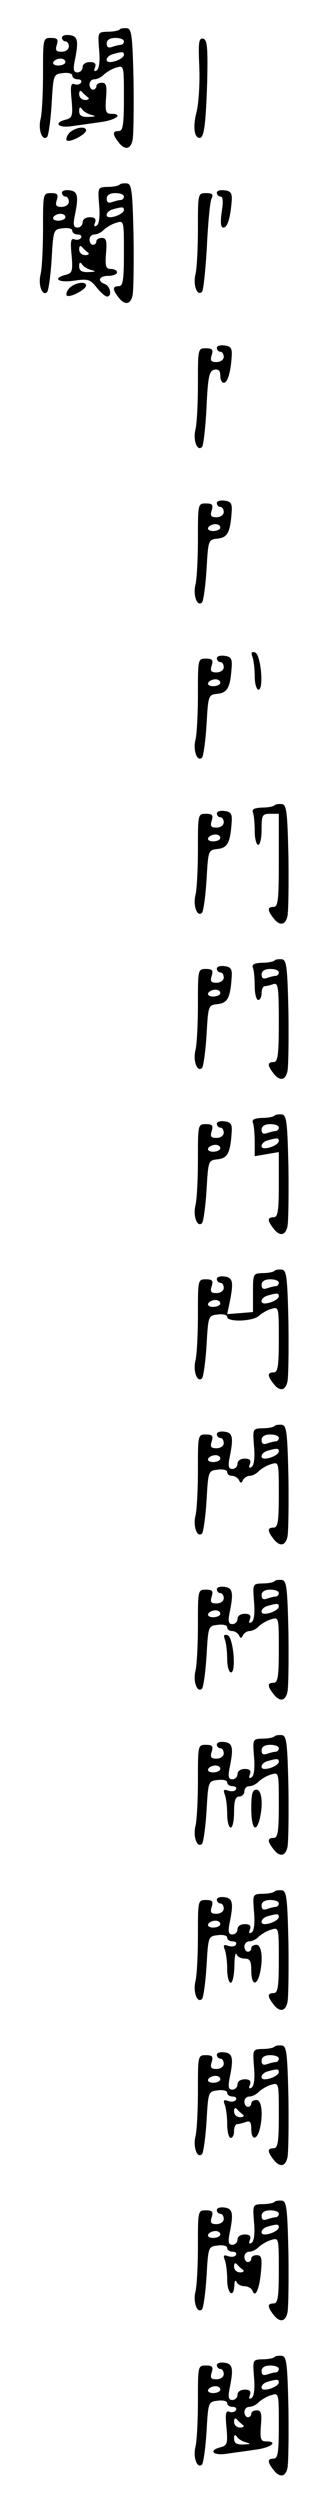 <?xml version="1.0" standalone="no"?>
<!DOCTYPE svg PUBLIC "-//W3C//DTD SVG 20010904//EN"
 "http://www.w3.org/TR/2001/REC-SVG-20010904/DTD/svg10.dtd">
<svg version="1.0" xmlns="http://www.w3.org/2000/svg"
 width="95pt" height="725pt" viewBox="0 0 95 725"
 preserveAspectRatio="xMidYMid meet">
<g transform="translate(0,725) scale(0.1,-0.1)"
fill="#000000" stroke="none">
<path d="M348 7165 c-3 -4 -19 -7 -35 -7 -29 -1 -29 -1 -25 -53 3 -32 0 -55
-7 -59 -7 -5 -9 -1 -5 8 4 11 0 16 -15 16 -12 0 -21 -6 -21 -15 0 -8 -7 -15
-15 -15 -11 0 -13 8 -8 33 12 58 9 72 -14 75 -13 2 -23 -1 -23 -7 0 -6 5 -11
10 -11 6 0 10 -7 10 -15 0 -8 -9 -15 -21 -15 -16 0 -19 4 -14 20 5 16 2 20
-17 20 -23 0 -23 -2 -23 -102 0 -57 -3 -116 -7 -133 -8 -31 5 -66 19 -52 4 5
10 47 13 95 5 86 5 87 33 90 15 2 27 -1 27 -7 0 -6 7 -11 16 -11 8 0 13 -4 9
-10 -3 -5 -12 -7 -19 -4 -10 4 -12 -6 -8 -46 4 -46 2 -52 -17 -57 -36 -9 -23
-25 17 -19 20 3 58 8 85 12 45 6 67 24 29 24 -14 0 -17 7 -14 45 3 36 1 45
-12 45 -9 0 -16 -4 -16 -10 0 -5 -4 -10 -10 -10 -5 0 -10 7 -10 15 0 8 6 15
14 15 8 0 21 6 28 14 8 7 24 17 36 20 22 7 22 6 22 -88 0 -79 -3 -96 -15 -96
-18 0 -19 -9 -1 -32 18 -24 35 -22 41 5 3 12 4 89 3 172 -3 126 -5 150 -18
153 -9 1 -19 0 -22 -3z m12 -35 c0 -5 -4 -10 -9 -10 -5 0 -16 -3 -25 -6 -11
-4 -16 -1 -16 10 0 10 9 16 25 16 14 0 25 -4 25 -10z m0 -39 c0 -9 -24 -21
-41 -21 -16 0 -10 18 9 23 28 8 32 7 32 -2z m-170 -21 c0 -5 -9 -10 -21 -10
-11 0 -17 5 -14 10 3 6 13 10 21 10 8 0 14 -4 14 -10z m65 -102 c6 -4 2 -8 -7
-8 -10 0 -18 7 -18 17 0 9 3 12 8 7 4 -5 12 -12 17 -16z m10 -51 c15 -4 14 -5
-7 -6 -21 -1 -28 4 -28 17 0 11 3 13 8 6 4 -7 16 -14 27 -17z"/>
<path d="M579 7055 c2 -47 -2 -106 -8 -130 -11 -42 -7 -75 9 -75 13 0 18 40
22 165 2 100 0 120 -12 123 -13 2 -14 -12 -11 -83z"/>
<path d="M201 6864 c-7 -8 -10 -18 -7 -21 7 -8 56 17 56 29 0 14 -34 8 -49 -8z"/>
<path d="M348 6715 c-3 -4 -19 -7 -35 -7 -29 -1 -29 -1 -25 -53 3 -32 0 -55
-7 -59 -7 -5 -9 -1 -5 8 4 11 0 16 -15 16 -12 0 -21 -6 -21 -15 0 -8 -7 -15
-15 -15 -11 0 -13 8 -8 33 12 58 9 72 -14 75 -13 2 -23 -1 -23 -7 0 -6 5 -11
10 -11 6 0 10 -7 10 -15 0 -8 -9 -15 -21 -15 -16 0 -19 4 -14 20 5 16 2 20
-17 20 -23 0 -23 -2 -23 -102 0 -57 -3 -116 -7 -133 -8 -31 5 -66 19 -52 4 5
10 47 13 95 5 86 5 87 33 90 15 2 27 -1 27 -7 0 -6 7 -11 16 -11 8 0 13 -4 9
-10 -3 -5 -12 -7 -19 -4 -10 4 -12 -6 -8 -46 4 -46 2 -52 -17 -57 -40 -10 -22
-24 24 -17 41 6 47 4 66 -20 11 -14 25 -26 30 -26 15 0 10 30 -6 36 -24 9 -17
24 10 24 14 0 25 5 25 10 0 6 -8 10 -18 10 -14 0 -17 7 -14 45 3 36 1 45 -12
45 -9 0 -16 -4 -16 -10 0 -5 -4 -10 -10 -10 -5 0 -10 7 -10 15 0 8 6 15 14 15
8 0 21 6 28 14 8 7 24 17 36 20 22 7 22 6 22 -88 0 -79 -3 -96 -15 -96 -18 0
-19 -9 -1 -32 18 -24 35 -22 41 5 3 12 4 89 3 172 -3 126 -5 150 -18 153 -9 1
-19 0 -22 -3z m12 -35 c0 -5 -4 -10 -9 -10 -5 0 -16 -3 -25 -6 -11 -4 -16 -1
-16 10 0 10 9 16 25 16 14 0 25 -4 25 -10z m0 -39 c0 -9 -24 -21 -41 -21 -16
0 -10 18 9 23 28 8 32 7 32 -2z m-170 -21 c0 -5 -9 -10 -21 -10 -11 0 -17 5
-14 10 3 6 13 10 21 10 8 0 14 -4 14 -10z m65 -102 c6 -4 2 -8 -7 -8 -10 0
-18 7 -18 17 0 9 3 12 8 7 4 -5 12 -12 17 -16z m10 -51 c15 -4 14 -5 -7 -6
-21 -1 -28 4 -28 17 0 11 3 13 8 6 4 -7 16 -14 27 -17z"/>
<path d="M630 6691 c0 -6 5 -11 11 -11 7 0 8 -16 3 -45 -4 -30 -3 -45 5 -45
12 0 20 28 24 75 2 24 -2 31 -20 33 -13 2 -23 -1 -23 -7z"/>
<path d="M575 6588 c0 -57 -3 -116 -7 -133 -8 -31 5 -66 19 -51 4 4 10 62 14
129 3 67 9 130 13 140 7 13 3 17 -15 17 -24 0 -24 -1 -24 -102z"/>
<path d="M201 6414 c-7 -8 -10 -18 -7 -21 7 -8 56 17 56 29 0 14 -34 8 -49 -8z"/>
<path d="M630 6241 c0 -6 5 -11 10 -11 6 0 10 -7 10 -15 0 -8 -9 -15 -21 -15
-16 0 -19 4 -14 20 5 16 2 20 -17 20 -23 0 -23 -2 -23 -102 0 -57 -3 -116 -7
-133 -8 -31 5 -66 19 -51 4 4 10 56 13 114 4 91 8 107 23 110 12 2 17 -3 17
-17 0 -12 4 -21 10 -21 11 0 20 29 23 75 2 24 -2 31 -20 33 -13 2 -23 -1 -23
-7z"/>
<path d="M630 5791 c0 -6 5 -11 10 -11 6 0 10 -7 10 -15 0 -8 -9 -15 -21 -15
-16 0 -19 4 -14 20 5 16 2 20 -17 20 -23 0 -23 -2 -23 -102 0 -57 -3 -116 -7
-133 -8 -31 5 -66 19 -52 4 5 10 47 13 95 5 86 5 87 32 90 29 3 37 18 41 77 2
24 -2 31 -20 33 -13 2 -23 -1 -23 -7z m10 -71 c0 -5 -9 -10 -21 -10 -11 0 -17
5 -14 10 3 6 13 10 21 10 8 0 14 -4 14 -10z"/>
<path d="M733 5346 c4 -10 7 -35 7 -57 0 -21 5 -39 11 -39 16 0 7 102 -10 108
-10 3 -12 0 -8 -12z"/>
<path d="M630 5341 c0 -6 5 -11 10 -11 6 0 10 -7 10 -15 0 -8 -9 -15 -21 -15
-16 0 -19 4 -14 20 5 16 2 20 -17 20 -23 0 -23 -2 -23 -102 0 -57 -3 -116 -7
-133 -8 -31 5 -66 19 -52 4 5 10 47 13 95 5 86 5 87 32 90 29 3 37 18 41 77 2
24 -2 31 -20 33 -13 2 -23 -1 -23 -7z m10 -71 c0 -5 -9 -10 -21 -10 -11 0 -17
5 -14 10 3 6 13 10 21 10 8 0 14 -4 14 -10z"/>
<path d="M798 4915 c-3 -4 -20 -7 -37 -7 -23 -1 -30 -5 -26 -15 3 -8 5 -32 5
-54 0 -21 5 -39 10 -39 6 0 10 20 10 45 0 41 2 45 25 45 l25 0 0 -135 c0 -113
-2 -135 -15 -135 -18 0 -19 -9 -1 -32 18 -24 35 -22 41 5 3 12 4 89 3 172 -3
126 -5 150 -18 153 -9 1 -19 0 -22 -3z"/>
<path d="M630 4891 c0 -6 5 -11 10 -11 6 0 10 -7 10 -15 0 -8 -9 -15 -21 -15
-16 0 -19 4 -14 20 5 16 2 20 -17 20 -23 0 -23 -2 -23 -102 0 -57 -3 -116 -7
-133 -8 -31 5 -66 19 -52 4 5 10 47 13 95 5 86 5 87 32 90 29 3 37 18 41 77 2
24 -2 31 -20 33 -13 2 -23 -1 -23 -7z m10 -71 c0 -5 -9 -10 -21 -10 -11 0 -17
5 -14 10 3 6 13 10 21 10 8 0 14 -4 14 -10z"/>
<path d="M798 4465 c-3 -4 -20 -7 -37 -7 -23 -1 -30 -5 -26 -15 3 -8 5 -32 5
-54 0 -21 5 -39 10 -39 6 0 10 9 10 20 0 11 4 20 9 20 5 0 16 3 25 6 14 5 16
-8 16 -110 0 -96 -3 -116 -15 -116 -18 0 -19 -9 -1 -32 18 -24 35 -22 41 5 3
12 4 89 3 172 -3 126 -5 150 -18 153 -9 1 -19 0 -22 -3z m12 -35 c0 -5 -4 -10
-9 -10 -5 0 -16 -3 -25 -6 -11 -4 -16 -1 -16 10 0 10 9 16 25 16 14 0 25 -4
25 -10z"/>
<path d="M630 4441 c0 -6 5 -11 10 -11 6 0 10 -7 10 -15 0 -8 -9 -15 -21 -15
-16 0 -19 4 -14 20 5 16 2 20 -17 20 -23 0 -23 -2 -23 -102 0 -57 -3 -116 -7
-133 -8 -31 5 -66 19 -52 4 5 10 47 13 95 5 86 5 87 32 90 29 3 37 18 41 77 2
24 -2 31 -20 33 -13 2 -23 -1 -23 -7z m10 -71 c0 -5 -9 -10 -21 -10 -11 0 -17
5 -14 10 3 6 13 10 21 10 8 0 14 -4 14 -10z"/>
<path d="M798 4015 c-3 -4 -20 -7 -37 -7 -23 -1 -30 -5 -26 -15 3 -8 5 -33 5
-55 l0 -41 35 6 35 6 0 -95 c0 -77 -3 -94 -15 -94 -18 0 -19 -9 -1 -32 18 -24
35 -22 41 5 3 12 4 89 3 172 -3 126 -5 150 -18 153 -9 1 -19 0 -22 -3z m12
-35 c0 -5 -4 -10 -9 -10 -5 0 -16 -3 -25 -6 -11 -4 -16 -1 -16 10 0 10 9 16
25 16 14 0 25 -4 25 -10z m0 -39 c0 -9 -24 -21 -41 -21 -16 0 -10 18 9 23 28
8 32 7 32 -2z"/>
<path d="M630 3991 c0 -6 5 -11 10 -11 6 0 10 -7 10 -15 0 -8 -9 -15 -21 -15
-16 0 -19 4 -14 20 5 16 2 20 -17 20 -23 0 -23 -2 -23 -102 0 -57 -3 -116 -7
-133 -8 -31 5 -66 19 -52 4 5 10 47 13 95 5 86 5 87 32 90 29 3 37 18 41 77 2
24 -2 31 -20 33 -13 2 -23 -1 -23 -7z m10 -71 c0 -5 -9 -10 -21 -10 -11 0 -17
5 -14 10 3 6 13 10 21 10 8 0 14 -4 14 -10z"/>
<path d="M798 3565 c-3 -4 -19 -7 -35 -7 -28 -1 -28 -2 -28 -57 l0 -56 -37 -3
-38 -3 7 33 c12 59 10 73 -14 76 -13 2 -23 -1 -23 -7 0 -6 5 -11 10 -11 6 0
10 -7 10 -15 0 -8 -9 -15 -21 -15 -16 0 -19 4 -14 20 5 16 2 20 -17 20 -23 0
-23 -2 -23 -102 0 -57 -3 -116 -7 -133 -8 -31 5 -66 19 -52 4 5 10 47 13 95 5
86 5 87 33 90 15 2 27 -1 27 -7 0 -16 76 -13 92 3 8 7 24 17 36 20 22 7 22 6
22 -88 0 -79 -3 -96 -15 -96 -18 0 -19 -9 -1 -32 18 -24 35 -22 41 5 3 12 4
89 3 172 -3 126 -5 150 -18 153 -9 1 -19 0 -22 -3z m12 -35 c0 -5 -4 -10 -9
-10 -5 0 -16 -3 -25 -6 -11 -4 -16 -1 -16 10 0 10 9 16 25 16 14 0 25 -4 25
-10z m0 -39 c0 -9 -24 -21 -41 -21 -16 0 -10 18 9 23 28 8 32 7 32 -2z m-170
-21 c0 -5 -9 -10 -21 -10 -11 0 -17 5 -14 10 3 6 13 10 21 10 8 0 14 -4 14
-10z"/>
<path d="M798 3115 c-3 -4 -19 -7 -35 -7 -29 -1 -29 -1 -25 -53 3 -32 0 -55
-7 -59 -7 -5 -9 -1 -5 8 4 11 0 16 -15 16 -12 0 -21 -6 -21 -15 0 -8 -7 -15
-15 -15 -11 0 -13 8 -8 33 12 58 9 72 -14 75 -13 2 -23 -1 -23 -7 0 -6 5 -11
10 -11 6 0 10 -7 10 -15 0 -8 -9 -15 -21 -15 -16 0 -19 4 -14 20 5 16 2 20
-17 20 -23 0 -23 -2 -23 -102 0 -57 -3 -116 -7 -133 -8 -31 5 -66 19 -52 4 5
10 47 13 95 5 86 5 87 33 90 15 2 27 -1 27 -7 0 -6 6 -11 14 -11 8 0 17 -6 20
-12 5 -10 7 -10 12 0 3 6 12 12 19 12 8 0 20 6 27 14 8 7 24 17 36 20 22 7 22
6 22 -88 0 -79 -3 -96 -15 -96 -18 0 -19 -9 -1 -32 18 -24 35 -22 41 5 3 12 4
89 3 172 -3 126 -5 150 -18 153 -9 1 -19 0 -22 -3z m12 -35 c0 -5 -4 -10 -9
-10 -5 0 -16 -3 -25 -6 -11 -4 -16 -1 -16 10 0 10 9 16 25 16 14 0 25 -4 25
-10z m0 -39 c0 -9 -24 -21 -41 -21 -16 0 -10 18 9 23 28 8 32 7 32 -2z m-170
-21 c0 -5 -9 -10 -21 -10 -11 0 -17 5 -14 10 3 6 13 10 21 10 8 0 14 -4 14
-10z"/>
<path d="M798 2665 c-3 -4 -19 -7 -35 -7 -29 -1 -29 -1 -25 -53 3 -32 0 -55
-7 -59 -7 -5 -9 -1 -5 8 4 11 0 16 -15 16 -12 0 -21 -6 -21 -15 0 -8 -7 -15
-15 -15 -11 0 -13 8 -8 33 12 58 9 72 -14 75 -13 2 -23 -1 -23 -7 0 -6 5 -11
10 -11 6 0 10 -7 10 -15 0 -8 -9 -15 -21 -15 -16 0 -19 4 -14 20 5 16 2 20
-17 20 -23 0 -23 -2 -23 -102 0 -57 -3 -116 -7 -133 -8 -31 5 -66 19 -52 4 5
10 47 13 95 5 86 5 87 33 90 15 2 27 -1 27 -7 0 -6 6 -11 14 -11 8 0 17 -6 20
-12 5 -10 7 -10 12 0 3 6 12 12 19 12 8 0 20 6 27 14 8 7 24 17 36 20 22 7 22
6 22 -88 0 -79 -3 -96 -15 -96 -18 0 -19 -9 -1 -32 18 -24 35 -22 41 5 3 12 4
89 3 172 -3 126 -5 150 -18 153 -9 1 -19 0 -22 -3z m12 -35 c0 -5 -4 -10 -9
-10 -5 0 -16 -3 -25 -6 -11 -4 -16 -1 -16 10 0 10 9 16 25 16 14 0 25 -4 25
-10z m0 -39 c0 -9 -24 -21 -41 -21 -16 0 -10 18 9 23 28 8 32 7 32 -2z m-170
-21 c0 -5 -9 -10 -21 -10 -11 0 -17 5 -14 10 3 6 13 10 21 10 8 0 14 -4 14
-10z"/>
<path d="M653 2496 c4 -10 7 -35 7 -57 0 -21 5 -39 11 -39 16 0 7 102 -10 108
-10 3 -12 0 -8 -12z"/>
<path d="M798 2215 c-3 -4 -19 -7 -35 -7 -29 -1 -29 -1 -25 -53 3 -32 0 -55
-7 -59 -7 -5 -9 -1 -5 8 4 11 0 16 -15 16 -12 0 -21 -6 -21 -15 0 -8 -7 -15
-15 -15 -11 0 -13 8 -8 33 12 58 9 72 -14 75 -13 2 -23 -1 -23 -7 0 -6 5 -11
10 -11 6 0 10 -7 10 -15 0 -8 -9 -15 -21 -15 -16 0 -19 4 -14 20 5 16 2 20
-17 20 -23 0 -23 -2 -23 -102 0 -57 -3 -116 -7 -133 -8 -31 5 -66 19 -52 4 5
10 47 13 95 5 86 5 87 33 90 15 2 27 -1 27 -7 0 -6 7 -11 16 -11 8 0 13 -4 9
-10 -3 -5 -13 -6 -22 -3 -13 5 -15 2 -10 -11 4 -10 7 -35 7 -57 0 -21 5 -39
10 -39 6 0 10 20 10 45 0 33 4 45 15 45 8 0 15 7 15 15 0 8 6 15 14 15 8 0 21
6 28 14 8 7 24 17 36 20 22 7 22 6 22 -88 0 -79 -3 -96 -15 -96 -18 0 -19 -9
-1 -32 18 -24 35 -22 41 5 3 12 4 89 3 172 -3 126 -5 150 -18 153 -9 1 -19 0
-22 -3z m12 -35 c0 -5 -4 -10 -9 -10 -5 0 -16 -3 -25 -6 -11 -4 -16 -1 -16 10
0 10 9 16 25 16 14 0 25 -4 25 -10z m0 -39 c0 -9 -24 -21 -41 -21 -16 0 -10
18 9 23 28 8 32 7 32 -2z m-170 -21 c0 -5 -9 -10 -21 -10 -11 0 -17 5 -14 10
3 6 13 10 21 10 8 0 14 -4 14 -10z"/>
<path d="M730 2005 c0 -56 13 -73 24 -32 11 43 7 87 -9 87 -12 0 -15 -13 -15
-55z"/>
<path d="M798 1765 c-3 -4 -19 -7 -35 -7 -29 -1 -29 -1 -25 -53 3 -32 0 -55
-7 -59 -7 -5 -9 -1 -5 8 4 11 0 16 -15 16 -12 0 -21 -6 -21 -15 0 -8 -7 -15
-15 -15 -11 0 -13 8 -8 33 12 58 9 72 -14 75 -13 2 -23 -1 -23 -7 0 -6 5 -11
10 -11 6 0 10 -7 10 -15 0 -8 -9 -15 -21 -15 -16 0 -19 4 -14 20 5 16 2 20
-17 20 -23 0 -23 -2 -23 -102 0 -57 -3 -116 -7 -133 -8 -31 5 -66 19 -52 4 5
10 47 13 95 5 86 5 87 33 90 15 2 27 -1 27 -7 0 -6 7 -11 16 -11 8 0 13 -4 9
-10 -3 -5 -13 -6 -22 -3 -13 5 -15 2 -10 -11 4 -10 7 -35 7 -57 0 -21 5 -39
10 -39 6 0 10 21 11 48 0 26 3 41 6 35 2 -7 13 -13 24 -13 15 0 19 -7 19 -35
0 -39 14 -47 24 -12 11 43 7 87 -9 87 -8 0 -15 -4 -15 -10 0 -5 -4 -10 -10
-10 -5 0 -10 7 -10 15 0 8 6 15 14 15 8 0 21 6 28 14 8 7 24 17 36 20 22 7 22
6 22 -88 0 -79 -3 -96 -15 -96 -18 0 -19 -9 -1 -32 18 -24 35 -22 41 5 3 12 4
89 3 172 -3 126 -5 150 -18 153 -9 1 -19 0 -22 -3z m12 -35 c0 -5 -4 -10 -9
-10 -5 0 -16 -3 -25 -6 -11 -4 -16 -1 -16 10 0 10 9 16 25 16 14 0 25 -4 25
-10z m0 -39 c0 -9 -24 -21 -41 -21 -16 0 -10 18 9 23 28 8 32 7 32 -2z m-170
-21 c0 -5 -9 -10 -21 -10 -11 0 -17 5 -14 10 3 6 13 10 21 10 8 0 14 -4 14
-10z"/>
<path d="M798 1315 c-3 -4 -19 -7 -35 -7 -29 -1 -29 -1 -25 -53 3 -32 0 -55
-7 -59 -7 -5 -9 -1 -5 8 4 11 0 16 -15 16 -12 0 -21 -6 -21 -15 0 -8 -7 -15
-15 -15 -11 0 -13 8 -8 33 12 58 9 72 -14 75 -13 2 -23 -1 -23 -7 0 -6 5 -11
10 -11 6 0 10 -7 10 -15 0 -8 -9 -15 -21 -15 -16 0 -19 4 -14 20 5 16 2 20
-17 20 -23 0 -23 -2 -23 -102 0 -57 -3 -116 -7 -133 -8 -31 5 -66 19 -52 4 5
10 47 13 95 5 86 5 87 33 90 15 2 27 -1 27 -7 0 -6 7 -11 16 -11 8 0 13 -4 9
-10 -3 -5 -13 -6 -22 -3 -13 5 -15 2 -10 -11 4 -10 7 -35 7 -57 0 -21 5 -39
10 -39 6 0 10 9 10 20 0 11 4 20 9 20 5 0 16 3 25 6 12 5 16 0 16 -20 0 -32
15 -34 24 -3 11 43 7 87 -9 87 -8 0 -15 -4 -15 -10 0 -5 -4 -10 -10 -10 -5 0
-10 7 -10 15 0 8 6 15 14 15 8 0 21 6 28 14 8 7 24 17 36 20 22 7 22 6 22 -88
0 -79 -3 -96 -15 -96 -18 0 -19 -9 -1 -32 18 -24 35 -22 41 5 3 12 4 89 3 172
-3 126 -5 150 -18 153 -9 1 -19 0 -22 -3z m12 -35 c0 -5 -4 -10 -9 -10 -5 0
-16 -3 -25 -6 -11 -4 -16 -1 -16 10 0 10 9 16 25 16 14 0 25 -4 25 -10z m0
-39 c0 -9 -24 -21 -41 -21 -16 0 -10 18 9 23 28 8 32 7 32 -2z m-170 -21 c0
-5 -9 -10 -21 -10 -11 0 -17 5 -14 10 3 6 13 10 21 10 8 0 14 -4 14 -10z m65
-102 c6 -4 2 -8 -7 -8 -10 0 -18 7 -18 17 0 9 3 12 8 7 4 -5 12 -12 17 -16z"/>
<path d="M798 865 c-3 -4 -19 -7 -35 -7 -29 -1 -29 -1 -25 -53 3 -32 0 -55 -7
-59 -7 -5 -9 -1 -5 8 4 11 0 16 -15 16 -12 0 -21 -6 -21 -15 0 -8 -7 -15 -15
-15 -11 0 -13 8 -8 33 12 58 9 72 -14 75 -13 2 -23 -1 -23 -7 0 -6 5 -11 10
-11 6 0 10 -7 10 -15 0 -8 -9 -15 -21 -15 -16 0 -19 4 -14 20 5 16 2 20 -17
20 -23 0 -23 -2 -23 -102 0 -57 -3 -116 -7 -133 -8 -31 5 -66 19 -52 4 5 10
47 13 95 5 86 5 87 33 90 15 2 27 -1 27 -7 0 -6 7 -11 16 -11 8 0 13 -4 9 -10
-3 -5 -13 -6 -22 -3 -13 5 -15 2 -10 -11 4 -10 7 -35 7 -57 0 -41 19 -56 21
-16 0 12 3 16 6 10 2 -7 13 -13 23 -13 10 0 20 -6 23 -12 8 -24 20 1 25 52 4
41 2 50 -12 50 -9 0 -16 -4 -16 -10 0 -5 -4 -10 -10 -10 -5 0 -10 7 -10 15 0
8 6 15 14 15 8 0 21 6 28 14 8 7 24 17 36 20 22 7 22 6 22 -88 0 -79 -3 -96
-15 -96 -18 0 -19 -9 -1 -32 18 -24 35 -22 41 5 3 12 4 89 3 172 -3 126 -5
150 -18 153 -9 1 -19 0 -22 -3z m12 -35 c0 -5 -4 -10 -9 -10 -5 0 -16 -3 -25
-6 -11 -4 -16 -1 -16 10 0 10 9 16 25 16 14 0 25 -4 25 -10z m0 -39 c0 -9 -24
-21 -41 -21 -16 0 -10 18 9 23 28 8 32 7 32 -2z m-170 -21 c0 -5 -9 -10 -21
-10 -11 0 -17 5 -14 10 3 6 13 10 21 10 8 0 14 -4 14 -10z m65 -102 c6 -4 2
-8 -7 -8 -10 0 -18 7 -18 17 0 9 3 12 8 7 4 -5 12 -12 17 -16z"/>
<path d="M798 415 c-3 -4 -19 -7 -35 -7 -29 -1 -29 -1 -25 -53 3 -32 0 -55 -7
-59 -7 -5 -9 -1 -5 8 4 11 0 16 -15 16 -12 0 -21 -6 -21 -15 0 -8 -7 -15 -15
-15 -11 0 -13 8 -8 33 12 58 9 72 -14 75 -13 2 -23 -1 -23 -7 0 -6 5 -11 10
-11 6 0 10 -7 10 -15 0 -8 -9 -15 -21 -15 -16 0 -19 4 -14 20 5 16 2 20 -17
20 -23 0 -23 -2 -23 -102 0 -57 -3 -116 -7 -133 -8 -31 5 -66 19 -52 4 5 10
47 13 95 5 86 5 87 33 90 15 2 27 -1 27 -7 0 -6 7 -11 16 -11 8 0 13 -4 9 -10
-3 -5 -12 -7 -19 -4 -10 4 -12 -6 -8 -46 4 -46 2 -52 -17 -57 -36 -9 -23 -25
17 -19 20 3 58 8 85 12 45 6 67 24 29 24 -14 0 -17 7 -14 45 3 36 1 45 -12 45
-9 0 -16 -4 -16 -10 0 -5 -4 -10 -10 -10 -5 0 -10 7 -10 15 0 8 6 15 14 15 8
0 21 6 28 14 8 7 24 17 36 20 22 7 22 6 22 -88 0 -79 -3 -96 -15 -96 -18 0
-19 -9 -1 -32 18 -24 35 -22 41 4 3 13 4 90 3 173 -3 126 -5 150 -18 153 -9 1
-19 0 -22 -3z m12 -35 c0 -5 -4 -10 -9 -10 -5 0 -16 -3 -25 -6 -11 -4 -16 -1
-16 10 0 10 9 16 25 16 14 0 25 -4 25 -10z m0 -39 c0 -9 -24 -21 -41 -21 -16
0 -10 18 9 23 28 8 32 7 32 -2z m-170 -21 c0 -5 -9 -10 -21 -10 -11 0 -17 5
-14 10 3 6 13 10 21 10 8 0 14 -4 14 -10z m65 -102 c6 -4 2 -8 -7 -8 -10 0
-18 7 -18 17 0 9 3 12 8 7 4 -5 12 -12 17 -16z m10 -51 c15 -4 14 -5 -7 -6
-21 -1 -28 4 -28 17 0 11 3 13 8 6 4 -7 16 -14 27 -17z"/>
</g>
</svg>
